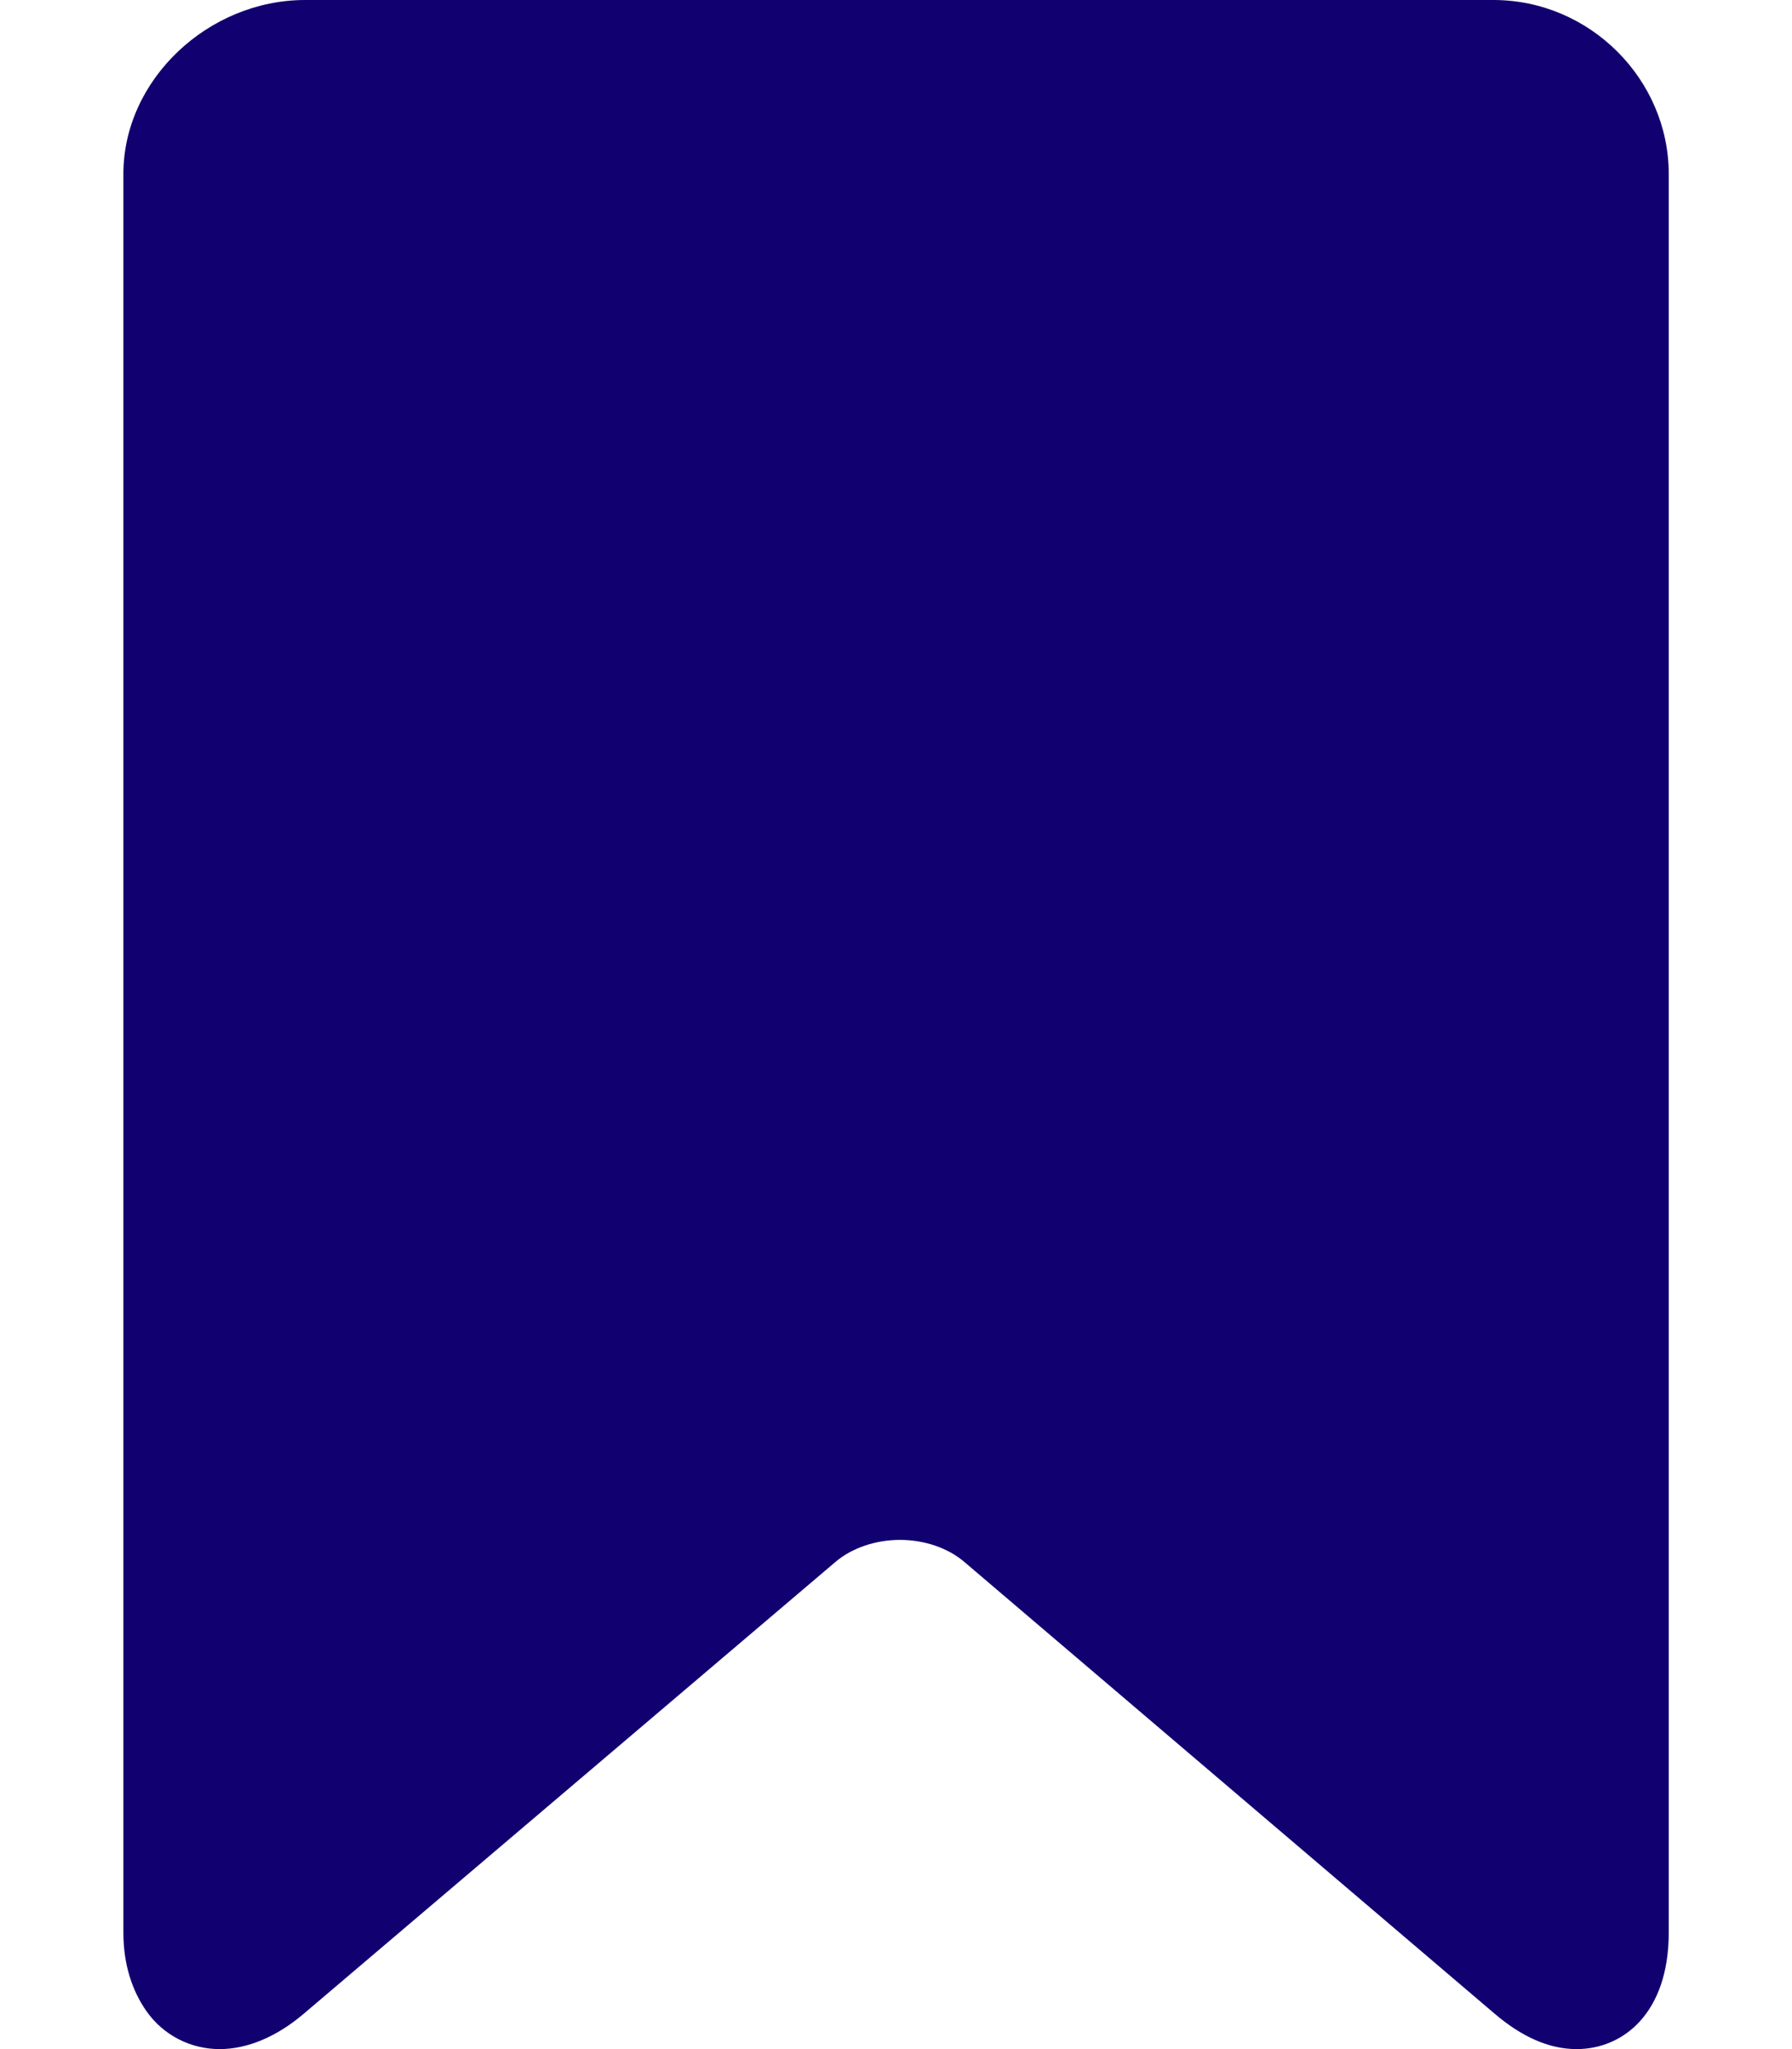 <svg width="14" height="16" viewBox="0 0 14 16" fill="none" xmlns="http://www.w3.org/2000/svg">
<path d="M11.667 0H2.384C1.627 0 0.964 0.622 0.964 1.358V15.091C0.964 15.338 1.032 15.543 1.143 15.702C1.275 15.891 1.488 16 1.716 16C1.932 16 2.162 15.904 2.374 15.723L6.527 12.196C6.655 12.087 6.84 12.024 7.031 12.024C7.223 12.024 7.407 12.087 7.535 12.197L11.675 15.722C11.888 15.904 12.102 16 12.317 16C12.681 16 13.037 15.719 13.037 15.091V1.358C13.037 0.622 12.423 0 11.667 0Z" fill="#11006F"/>
</svg>
